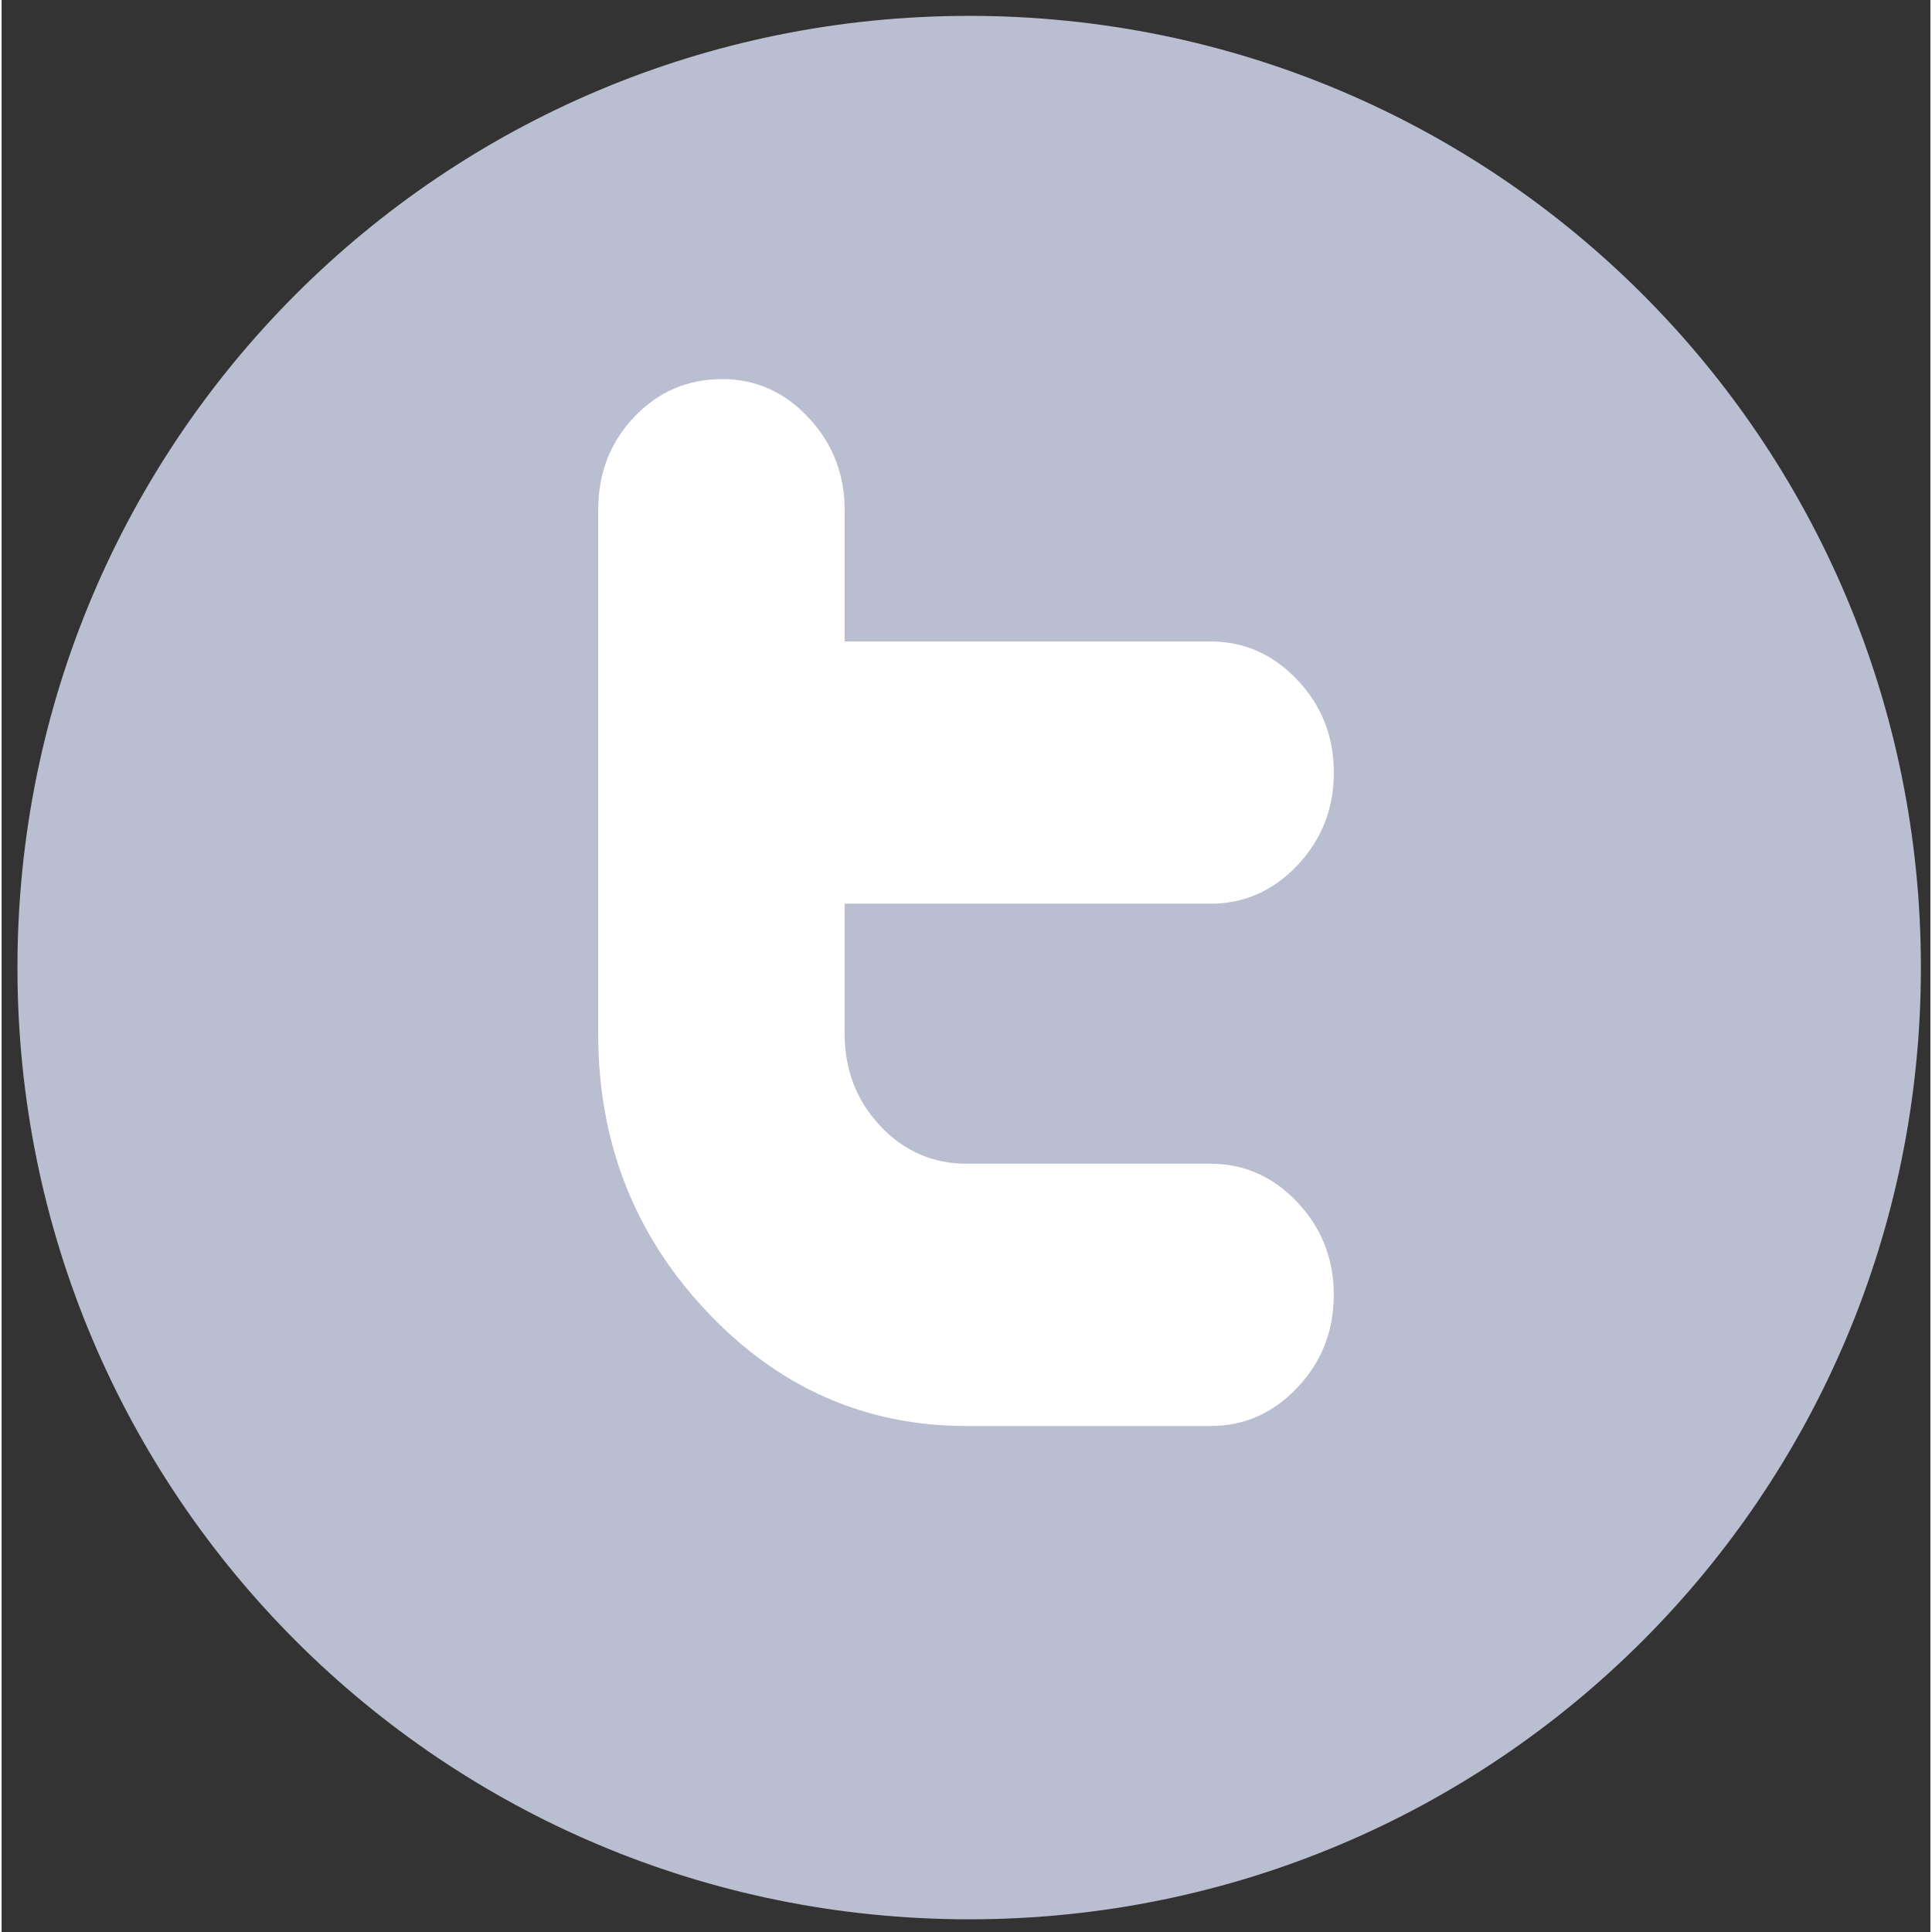 <?xml version="1.0" encoding="UTF-8" standalone="no"?>
<!-- Generator: Adobe Illustrator 19.0.1, SVG Export Plug-In . SVG Version: 6.00 Build 0)  -->

<svg
   xmlns:dc="http://purl.org/dc/elements/1.1/"
   xmlns:cc="http://creativecommons.org/ns#"
   xmlns:rdf="http://www.w3.org/1999/02/22-rdf-syntax-ns#"
   xmlns:svg="http://www.w3.org/2000/svg"
   xmlns="http://www.w3.org/2000/svg"
   xmlns:xlink="http://www.w3.org/1999/xlink"
   xmlns:sodipodi="http://sodipodi.sourceforge.net/DTD/sodipodi-0.dtd"
   xmlns:inkscape="http://www.inkscape.org/namespaces/inkscape"
   version="1.1"
   id="Layer_1"
   x="0px"
   y="0px"
   width="25px"
   height="25px"
   viewBox="-269 366 60.8 60.9"
   style="enable-background:new -269 366 60.8 60.9;"
   xml:space="preserve"
   inkscape:version="0.91 r13725"
   sodipodi:docname="Icon_Twitter.svg"><rect x="-269" y="366" width="60.8" height="60.9" fill="#333333" stroke="none"/><defs
     id="defs9"><linearGradient
       id="black-gradient"><stop
         offset="0"
         style="stop-color:#333333;stop-opacity:1"
         id="black1" /><stop
         offset="1"
         style="stop-color:#212121;stop-opacity:1"
         id="black2" /></linearGradient><linearGradient
       id="blue-gradient"><stop
         offset="0"
         style="stop-color:#33ccff;stop-opacity:1"
         id="blue1" /><stop
         offset="1"
         style="stop-color:#06c1ff;stop-opacity:1"
         id="blue2" /></linearGradient><linearGradient
       gradientTransform="matrix(4.262,0,0,4.262,-14710.634,4471.645)"
       gradientUnits="userSpaceOnUse"
       xlink:href="#black-gradient"
       y2="-1028.591"
       x2="3494.25"
       y1="-1044.388"
       x1="3494.25"
       id="black" /><linearGradient
       gradientTransform="matrix(4.262,0,0,4.262,-14725.634,4456.508)"
       gradientUnits="userSpaceOnUse"
       xlink:href="#blue-gradient"
       y2="-1026.92"
       x2="3550.75"
       y1="-1045.513"
       x1="3550.75"
       id="blue" /></defs><sodipodi:namedview
     pagecolor="#ffffff"
     bordercolor="#b9bed0"
     borderopacity="1"
     objecttolerance="10"
     gridtolerance="10"
     guidetolerance="10"
     inkscape:pageopacity="0"
     inkscape:pageshadow="2"
     inkscape:window-width="1366"
     inkscape:window-height="719"
     id="namedview7"
     showgrid="false"
     borderlayer="true"
     inkscape:showpageshadow="false"
     inkscape:zoom="3.8752052"
     inkscape:cx="43.175985"
     inkscape:cy="38.934452"
     inkscape:window-x="-8"
     inkscape:window-y="-8"
     inkscape:window-maximized="1"
     inkscape:current-layer="Layer_1" /><style
     type="text/css"
     id="style3">
	.st0{fill:#b9bed0;}
</style><g
     inkscape:groupmode="layer"
     id="layer1"
     inkscape:label="Layer 1"
     style="display:none" /><g
     inkscape:groupmode="layer"
     id="layer2"
     inkscape:label="Layer 2"
     style="display:none" /><g
     id="g4172"><path
       sodipodi:nodetypes="sssss"
       style="fill:#b9bed0"
       inkscape:connector-curvature="0"
       id="path5"
       d="m -238.5,426.5 c -16.6,0 -30,-13.4 -30,-30 0,-16.6 13.4,-30 30,-30 16.6,0 30,13.4 30,30 0,16.6 -13.4,30 -30,30 z"
       class="st0" /><path
       id="twitter"
       d="m -230.894,394.486 c 1.066,0 1.982,-0.406 2.745,-1.215 0.763,-0.811 1.144,-1.784 1.144,-2.918 0,-1.135 -0.381,-2.107 -1.147,-2.918 -0.765,-0.811 -1.683,-1.217 -2.753,-1.217 l -11.519,0 0,-4.134 c 0,-1.136 -0.379,-2.108 -1.137,-2.917 -0.755,-0.813 -1.666,-1.217 -2.725,-1.217 -1.091,0 -2.016,0.398 -2.773,1.193 -0.757,0.796 -1.135,1.777 -1.135,2.945 l 0,16.5 c 0,3.407 1.135,6.319 3.408,8.736 2.271,2.419 5.007,3.626 8.207,3.626 l 7.685,0 c 1.067,0 1.981,-0.405 2.743,-1.215 0.763,-0.809 1.144,-1.784 1.144,-2.918 0,-1.135 -0.381,-2.107 -1.144,-2.917 -0.763,-0.811 -1.679,-1.218 -2.745,-1.218 l -7.686,0 c -1.067,0 -1.975,-0.398 -2.723,-1.193 -0.748,-0.799 -1.121,-1.766 -1.121,-2.905 l 0,-4.099 11.531,0 z"
       style="display:inline;fill:#ffffff;fill-opacity:1;stroke:none;opacity:1;fill-rule:evenodd"
       inkscape:connector-curvature="0"
       sodipodi:nodetypes="ccscscscscsscsscscsscsccc" /><rect
       y="379.367"
       x="-250.206"
       height="31.658"
       width="26.732"
       id="rect3343"
       style="fill:none" /><rect
       y="379.184"
       x="-238.163"
       height="21.075"
       width="0.456"
       id="rect3345"
       style="fill:none" /><rect
       y="370.973"
       x="-263.07"
       height="38.045"
       width="48.172"
       id="rect3347"
       style="fill:none" /></g></svg>